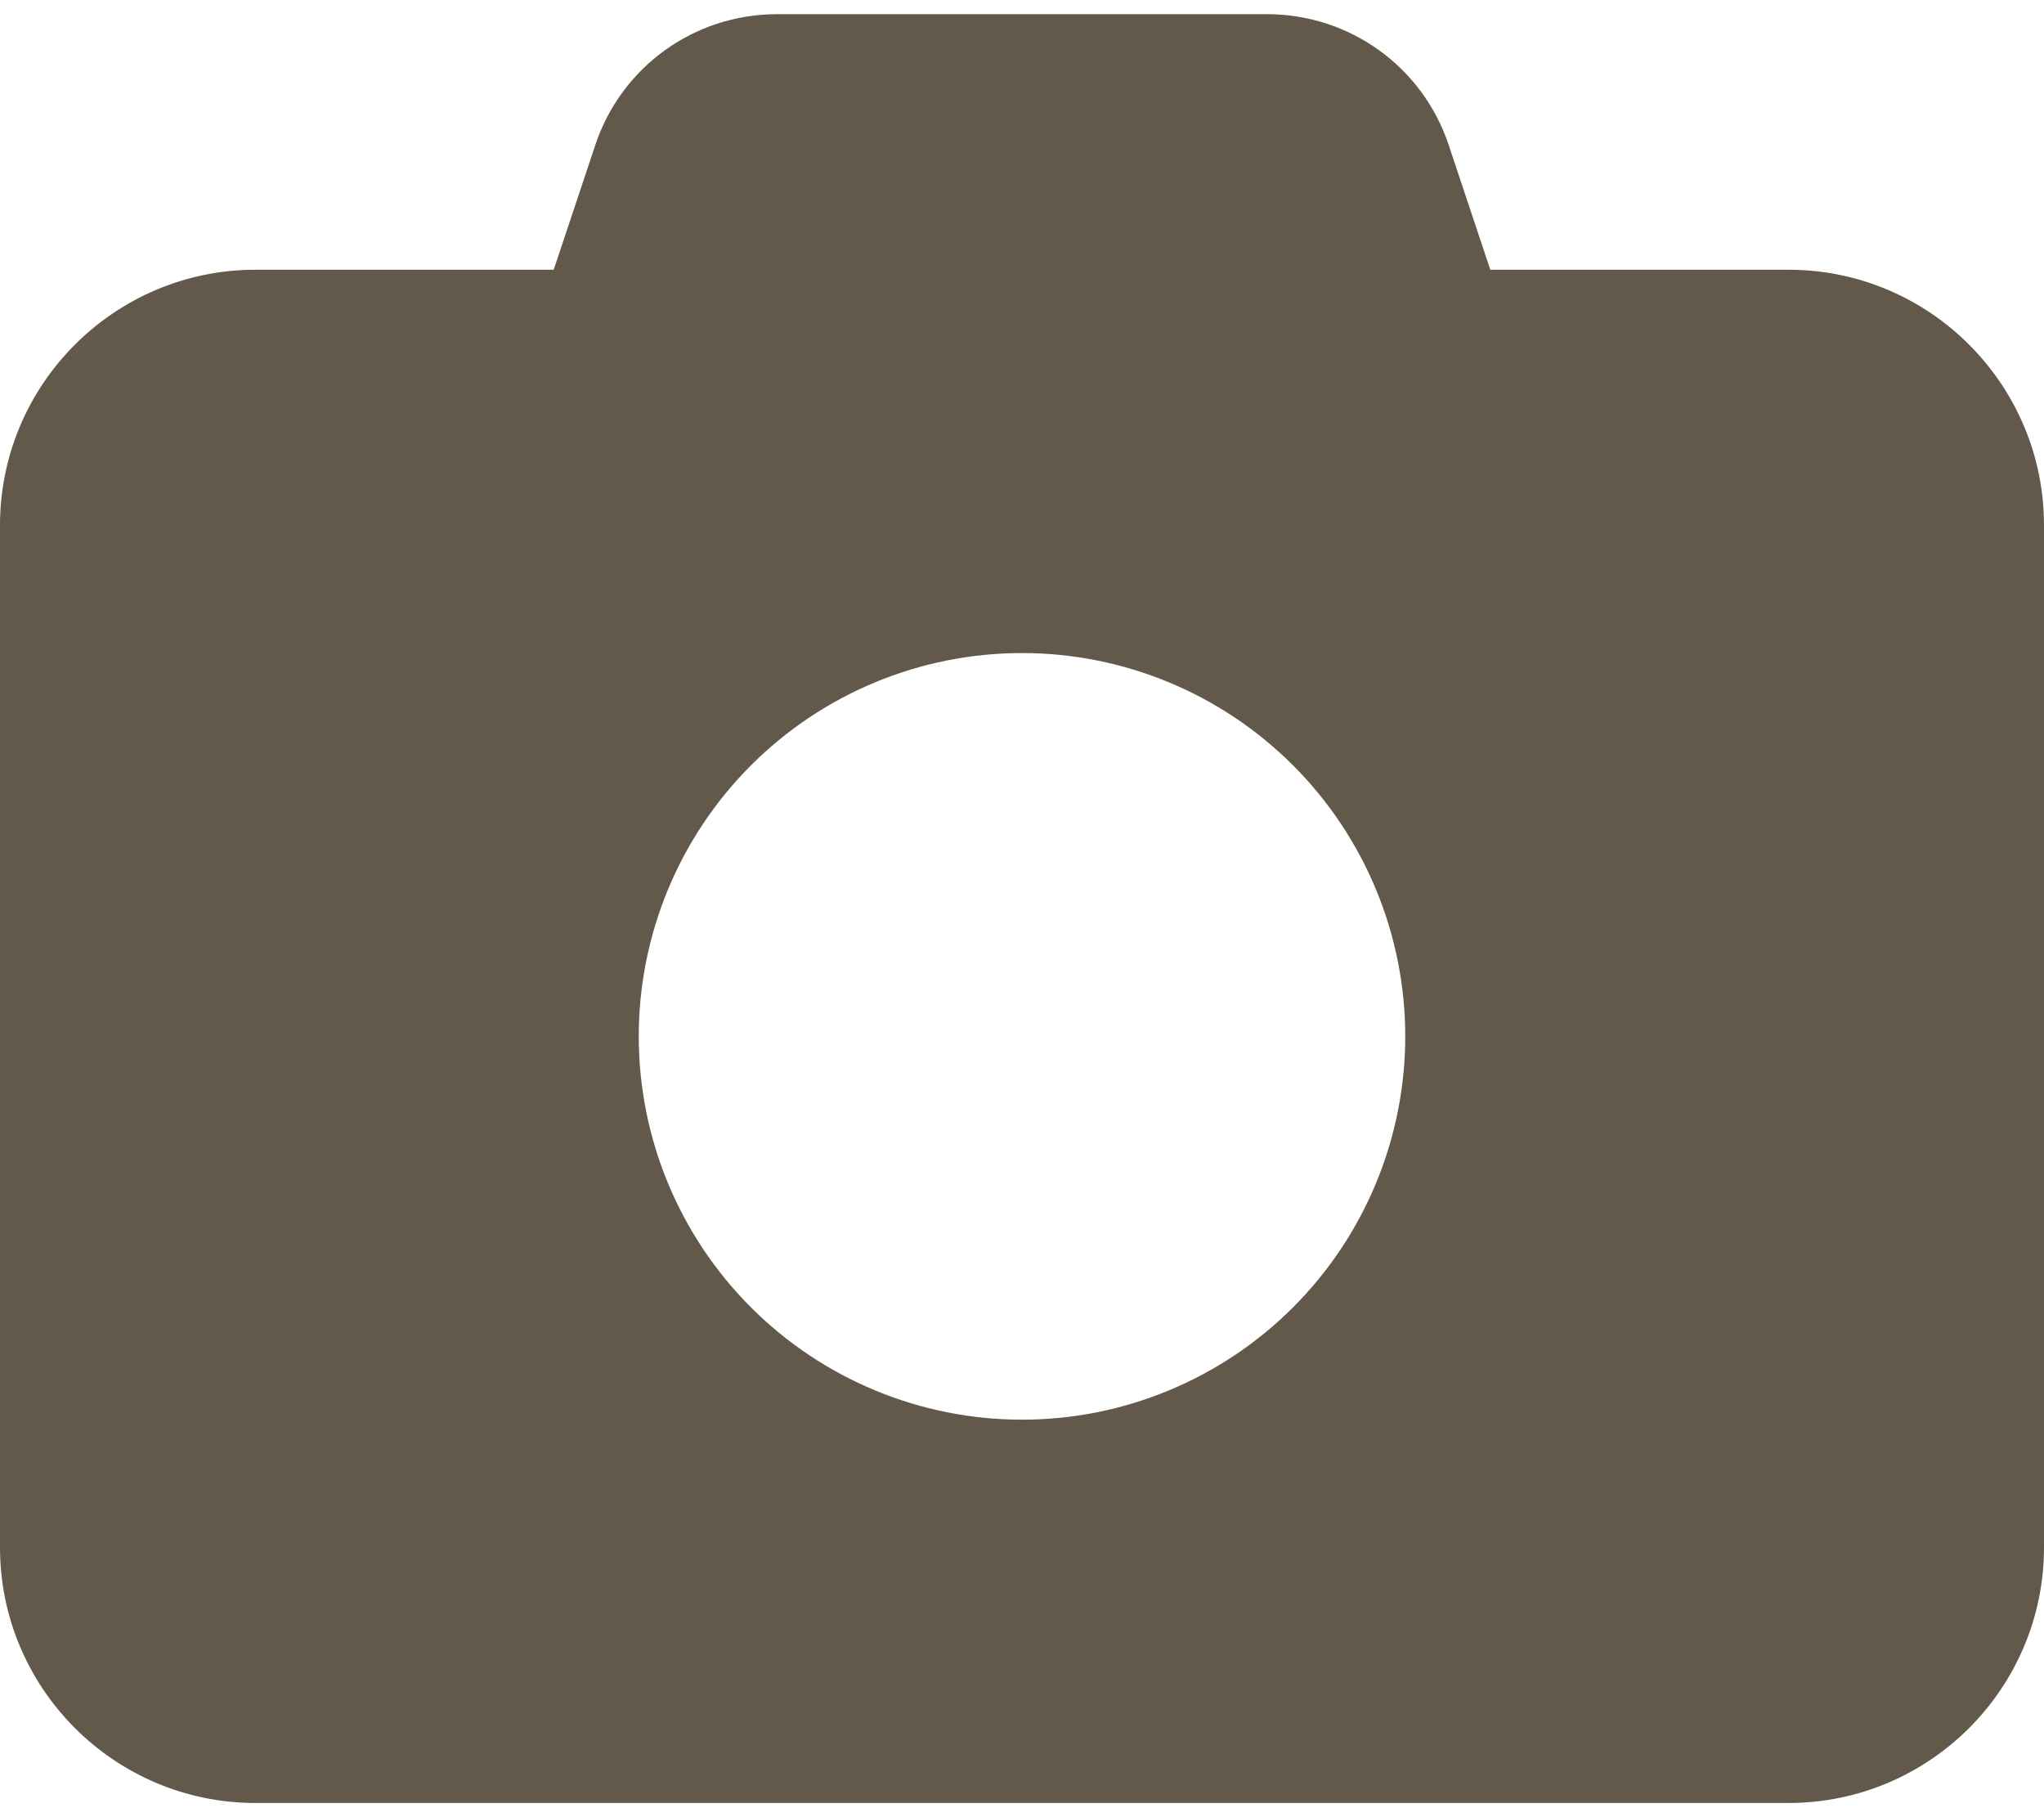 <svg width="36" height="32" viewBox="0 0 36 32" fill="none" xmlns="http://www.w3.org/2000/svg">
<path d="M10.484 2.556L9.752 4.75H4.5C2.018 4.75 0 6.768 0 9.25V27.25C0 29.732 2.018 31.75 4.5 31.75H31.5C33.982 31.75 36 29.732 36 27.25V9.25C36 6.768 33.982 4.75 31.5 4.75H26.248L25.516 2.556C25.059 1.178 23.773 0.25 22.317 0.25H13.683C12.227 0.25 10.941 1.178 10.484 2.556ZM18 11.5C19.79 11.5 21.507 12.211 22.773 13.477C24.039 14.743 24.75 16.46 24.75 18.25C24.75 20.04 24.039 21.757 22.773 23.023C21.507 24.289 19.79 25 18 25C16.21 25 14.493 24.289 13.227 23.023C11.961 21.757 11.25 20.04 11.25 18.25C11.25 16.46 11.961 14.743 13.227 13.477C14.493 12.211 16.21 11.5 18 11.5Z" fill="#63594B"/>
</svg>
